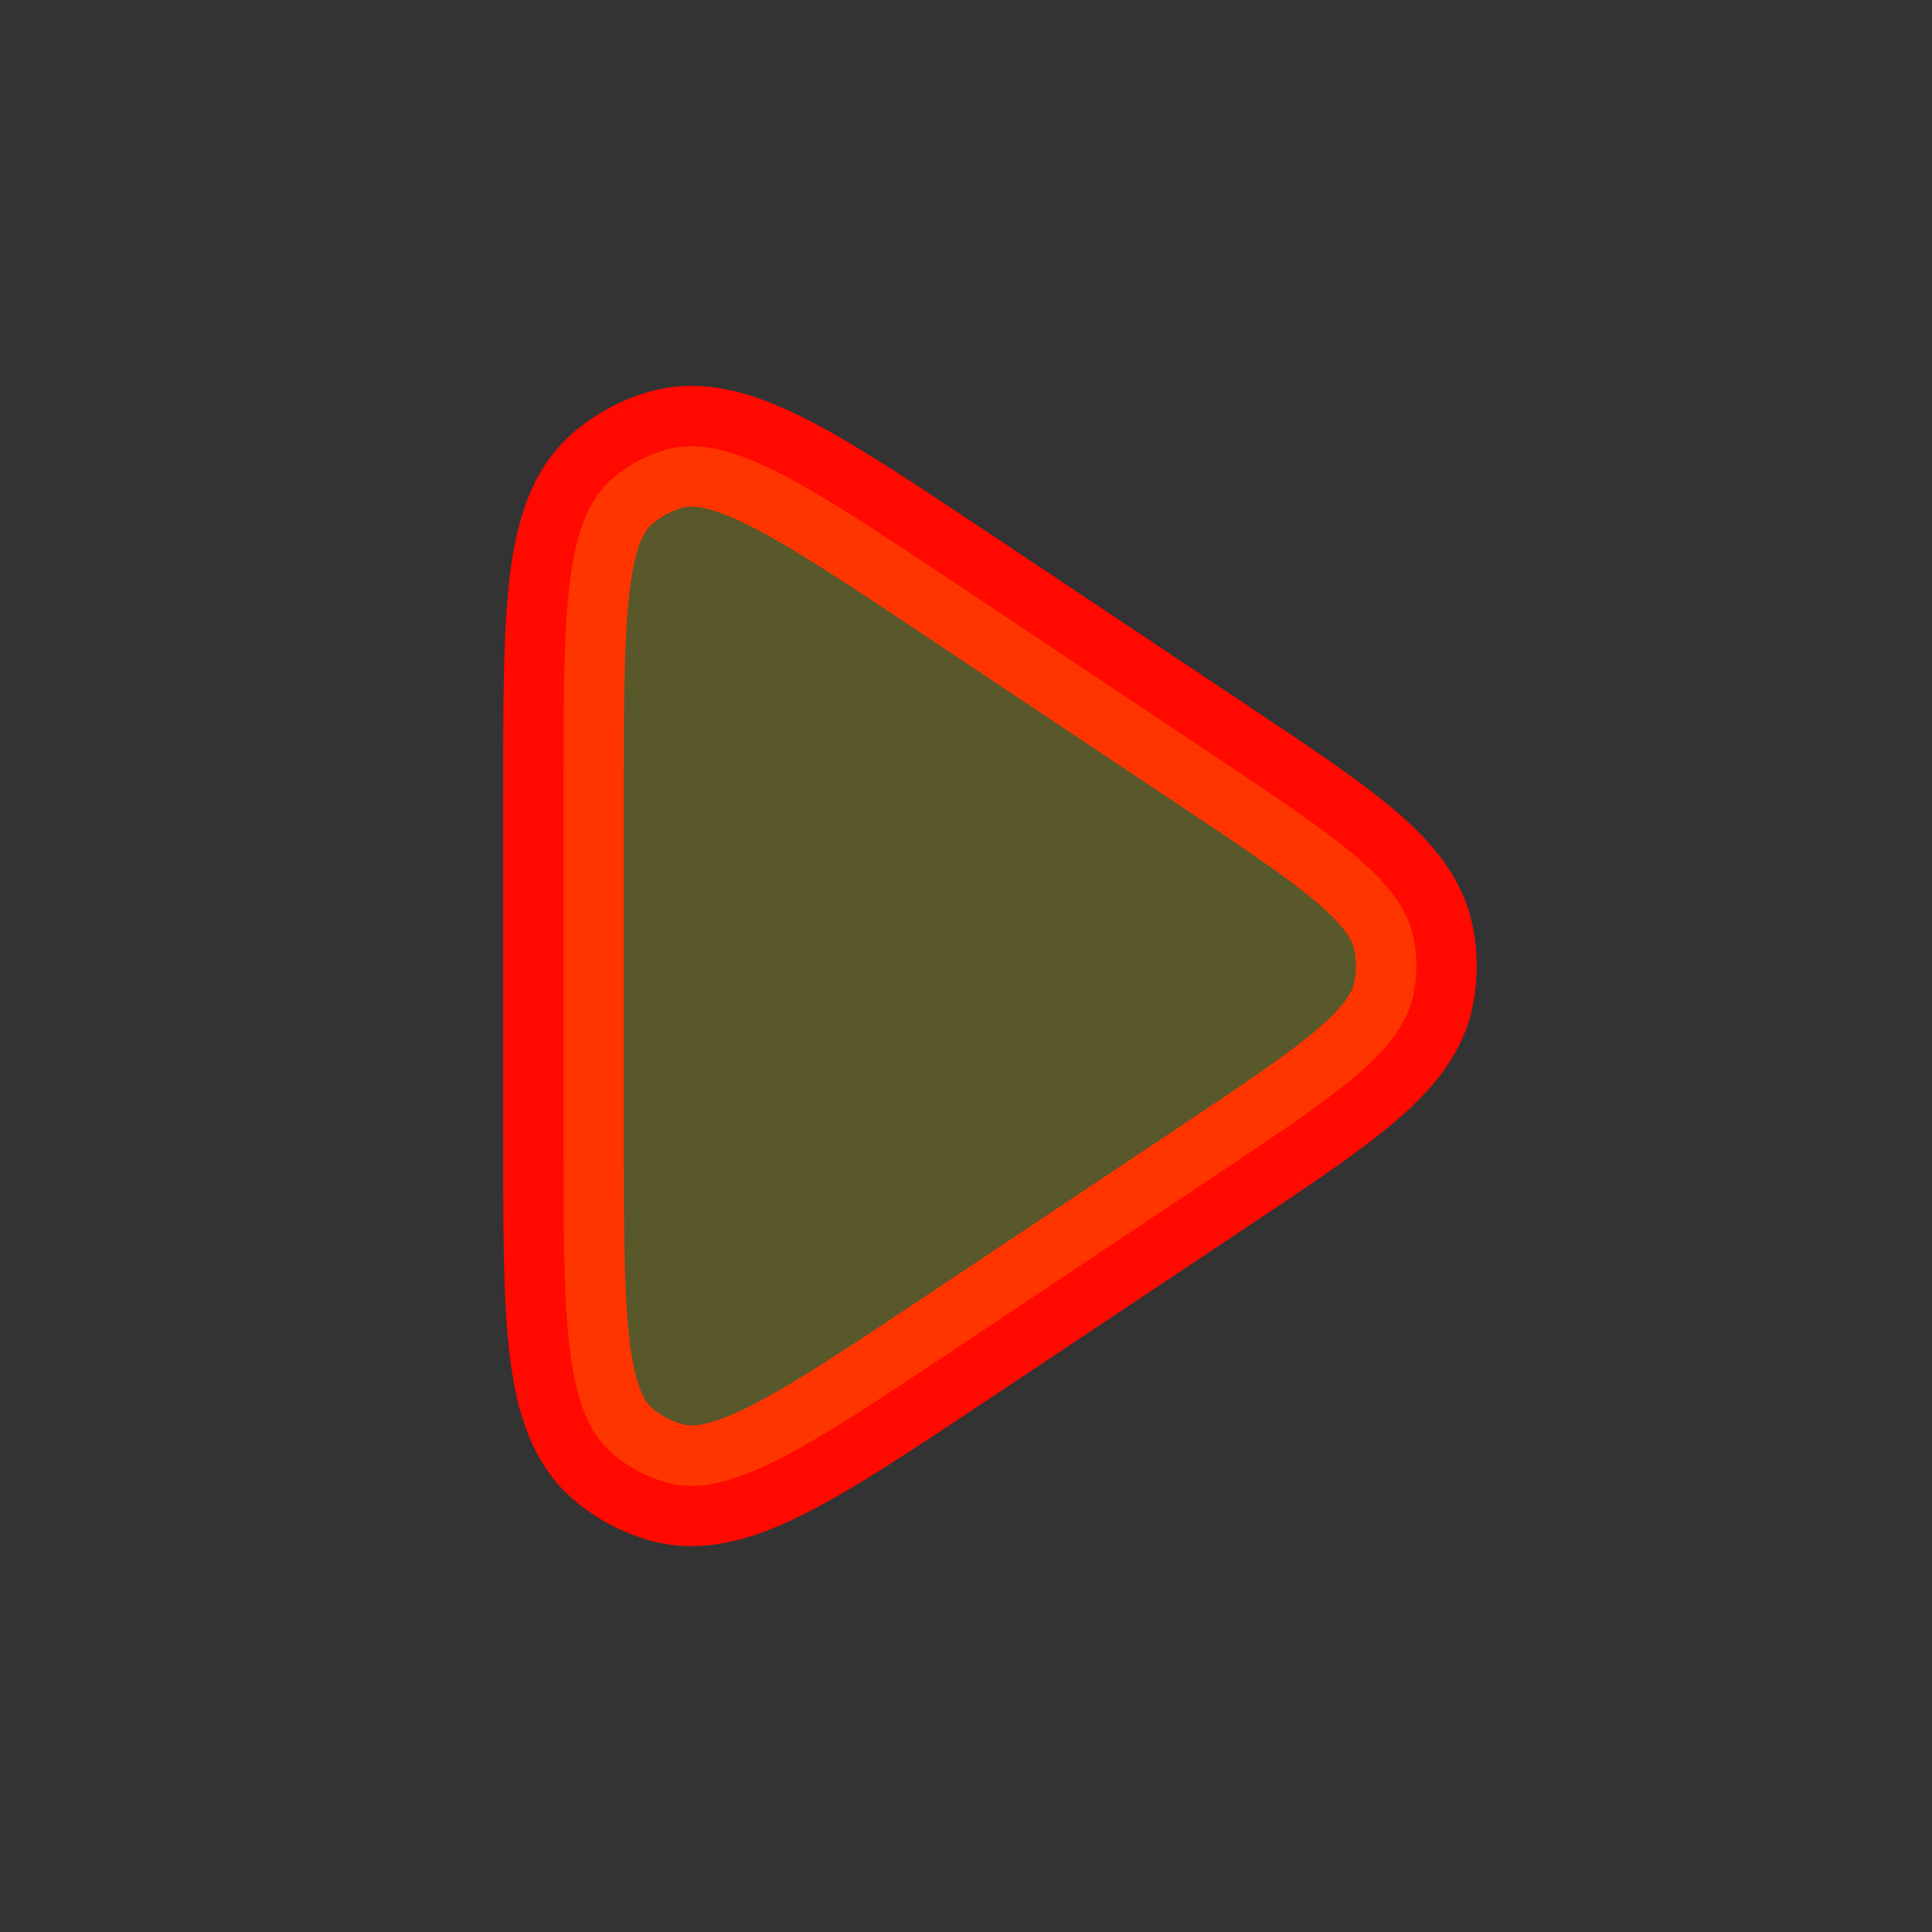 <svg viewBox="0 0 24 24" fill="none" xmlns="http://www.w3.org/2000/svg">
<rect x="0" y="0" width="24" height="24" fill="#333333" stroke="none"/>
<path d="M15.068 14.622C16.636 13.577 17.42 13.054 17.561 12.343C17.606 12.117 17.606 11.885 17.561 11.659C17.42 10.947 16.636 10.425 15.069 9.38L11.897 7.265C9.999 6 9.05 5.367 8.274 5.586C8.031 5.655 7.805 5.776 7.613 5.94C7 6.464 7 7.605 7 9.886L7 14.114C7 16.396 7 17.537 7.613 18.061C7.805 18.225 8.031 18.346 8.274 18.414C9.05 18.634 9.999 18.001 11.897 16.736L15.068 14.622Z" stroke="#ff0900" stroke-width="1.5" stroke-linejoin="round" id="id_101"></path>
<path d="M15.068 14.622C16.636 13.577 17.42 13.054 17.561 12.343C17.606 12.117 17.606 11.885 17.561 11.659C17.42 10.947 16.636 10.425 15.069 9.38L11.897 7.265C9.999 6 9.05 5.367 8.274 5.586C8.031 5.655 7.805 5.776 7.613 5.94C7 6.464 7 7.605 7 9.886L7 14.114C7 16.396 7 17.537 7.613 18.061C7.805 18.225 8.031 18.346 8.274 18.414C9.05 18.634 9.999 18.001 11.897 16.736L15.068 14.622Z" fill="#ffff00" fill-opacity="0.18" id="id_102"></path>
</svg>